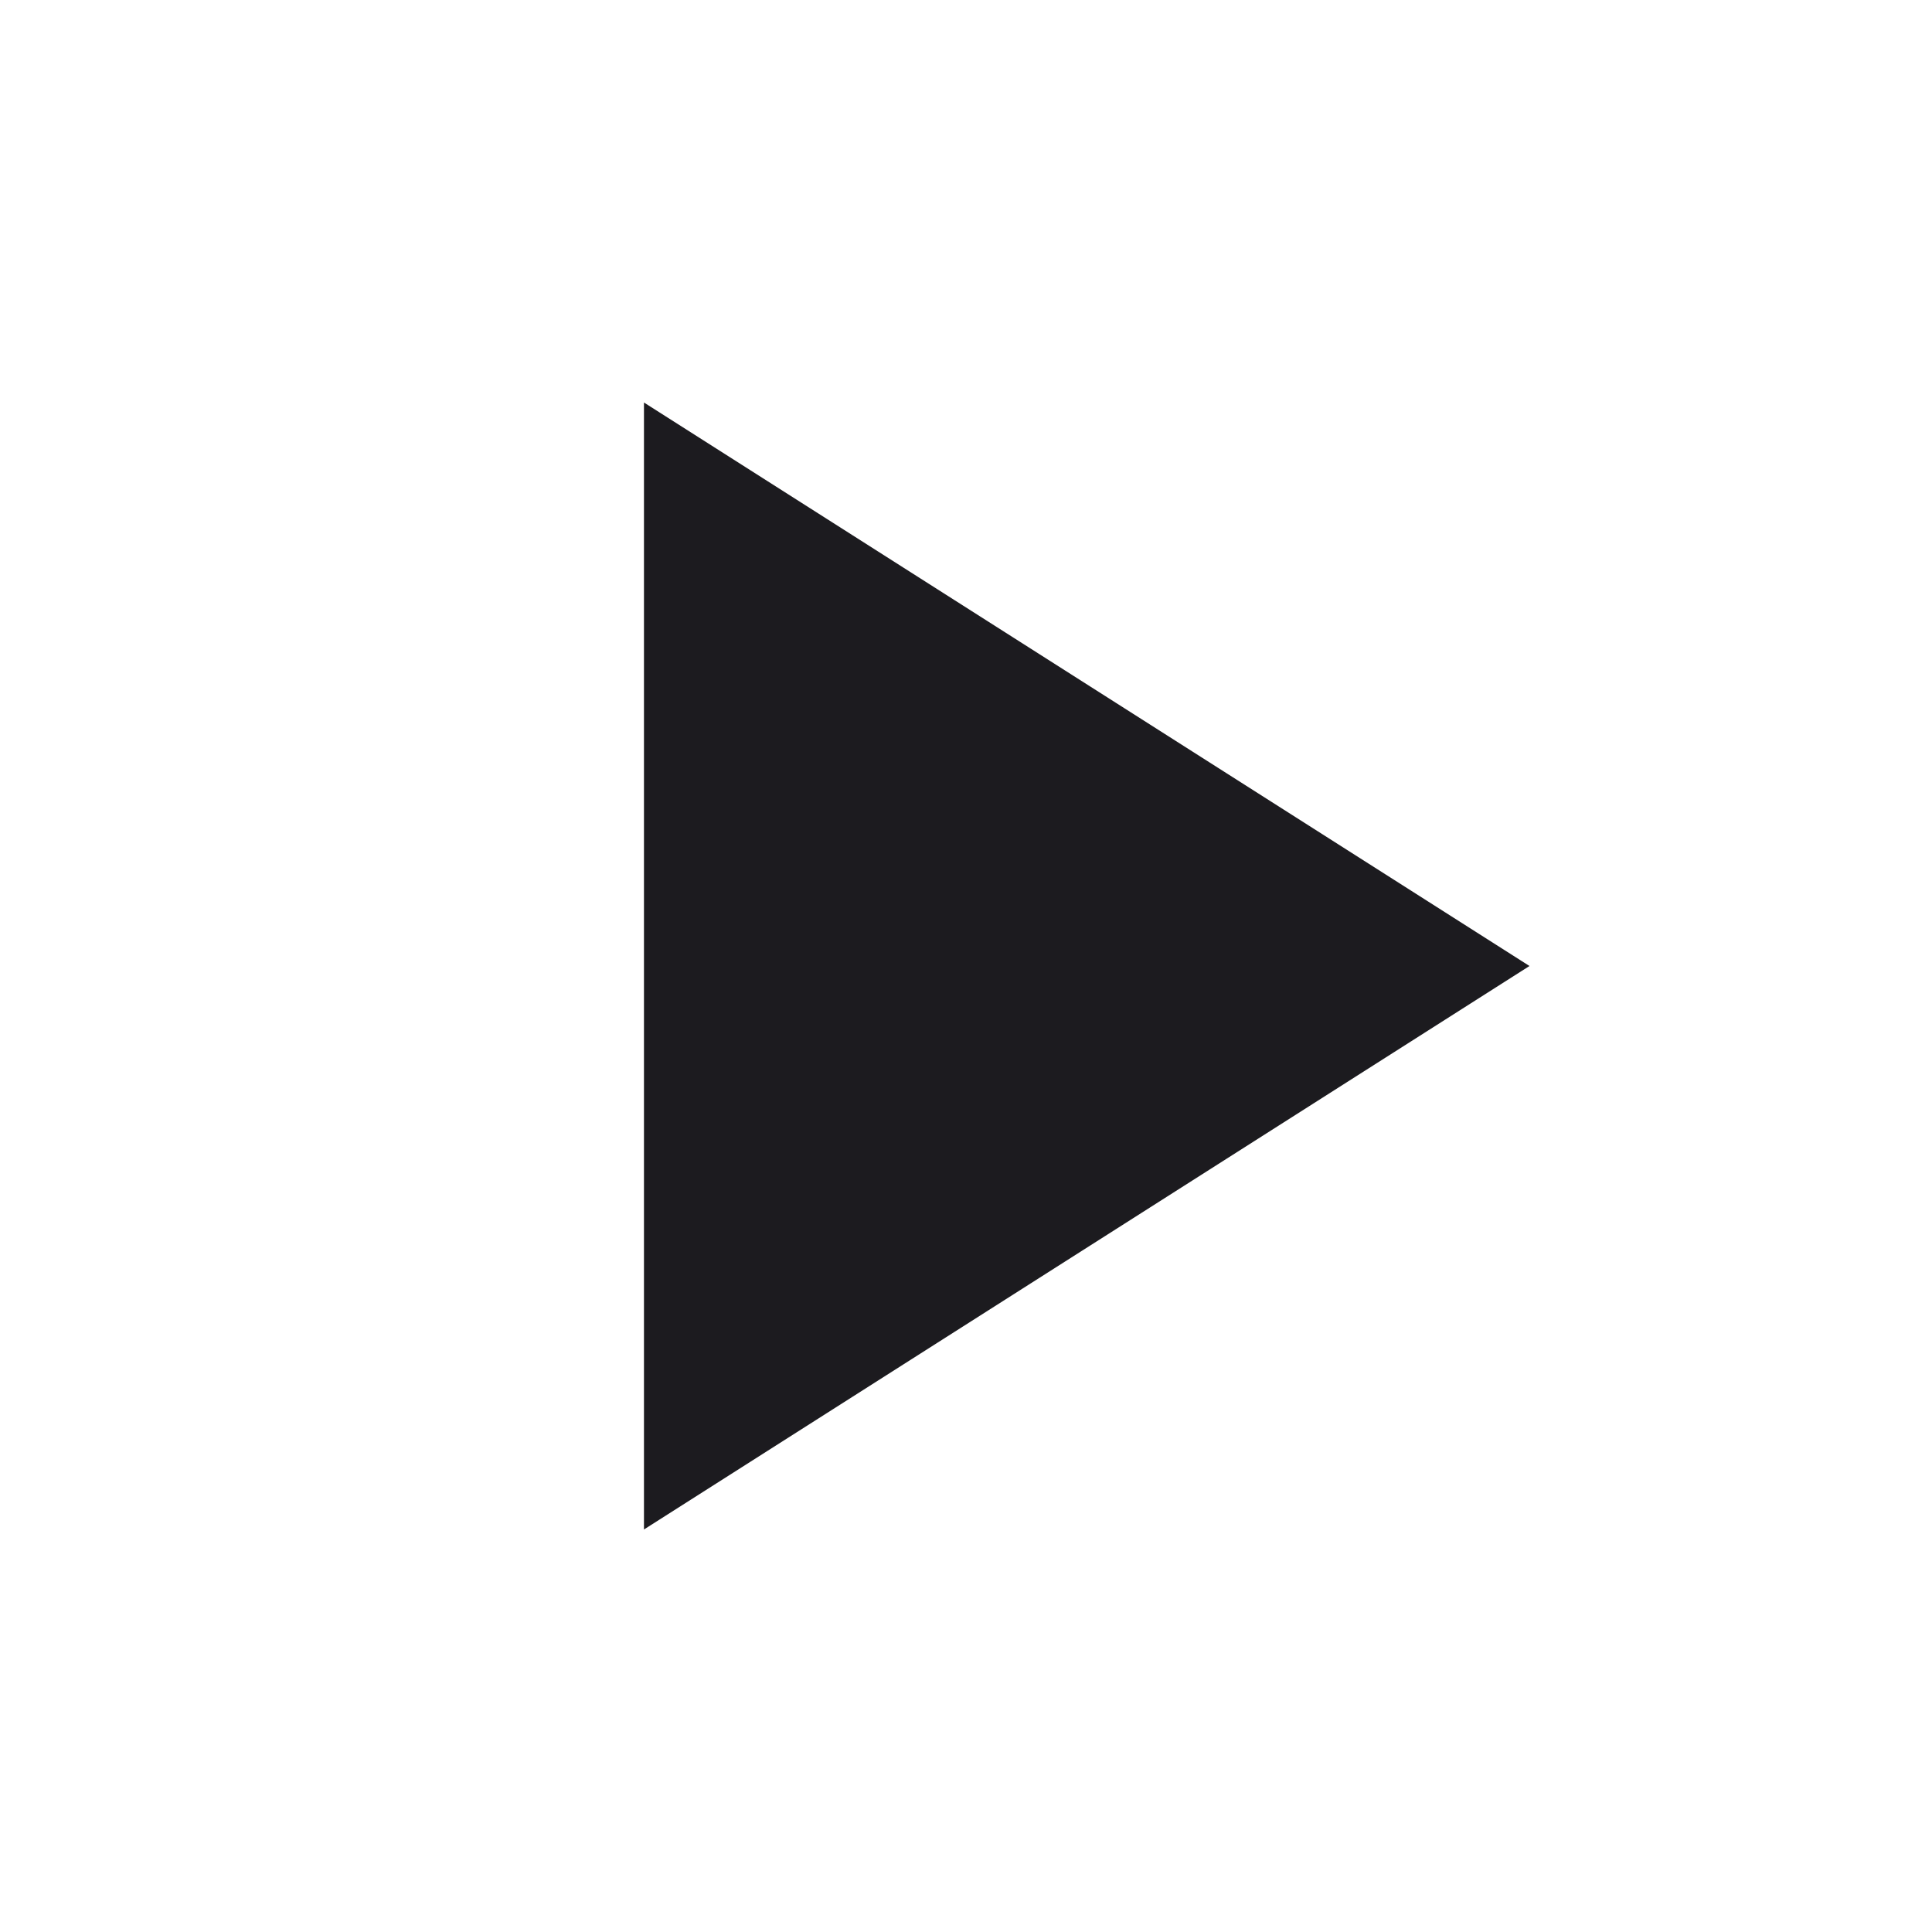 <svg xmlns="http://www.w3.org/2000/svg" width="35" height="35" viewBox="0 0 35 35" fill="none">
  <mask id="mask0_467_14" style="mask-type:alpha" maskUnits="userSpaceOnUse" x="0" y="0" width="35" height="35">
    <rect width="35" height="35" fill="#D9D9D9"/>
  </mask>
  <g mask="url(#mask0_467_14)">
    <path d="M11.666 27.708V7.292L27.708 17.5L11.666 27.708Z" fill="#1C1B1F"/>
  </g>
</svg>